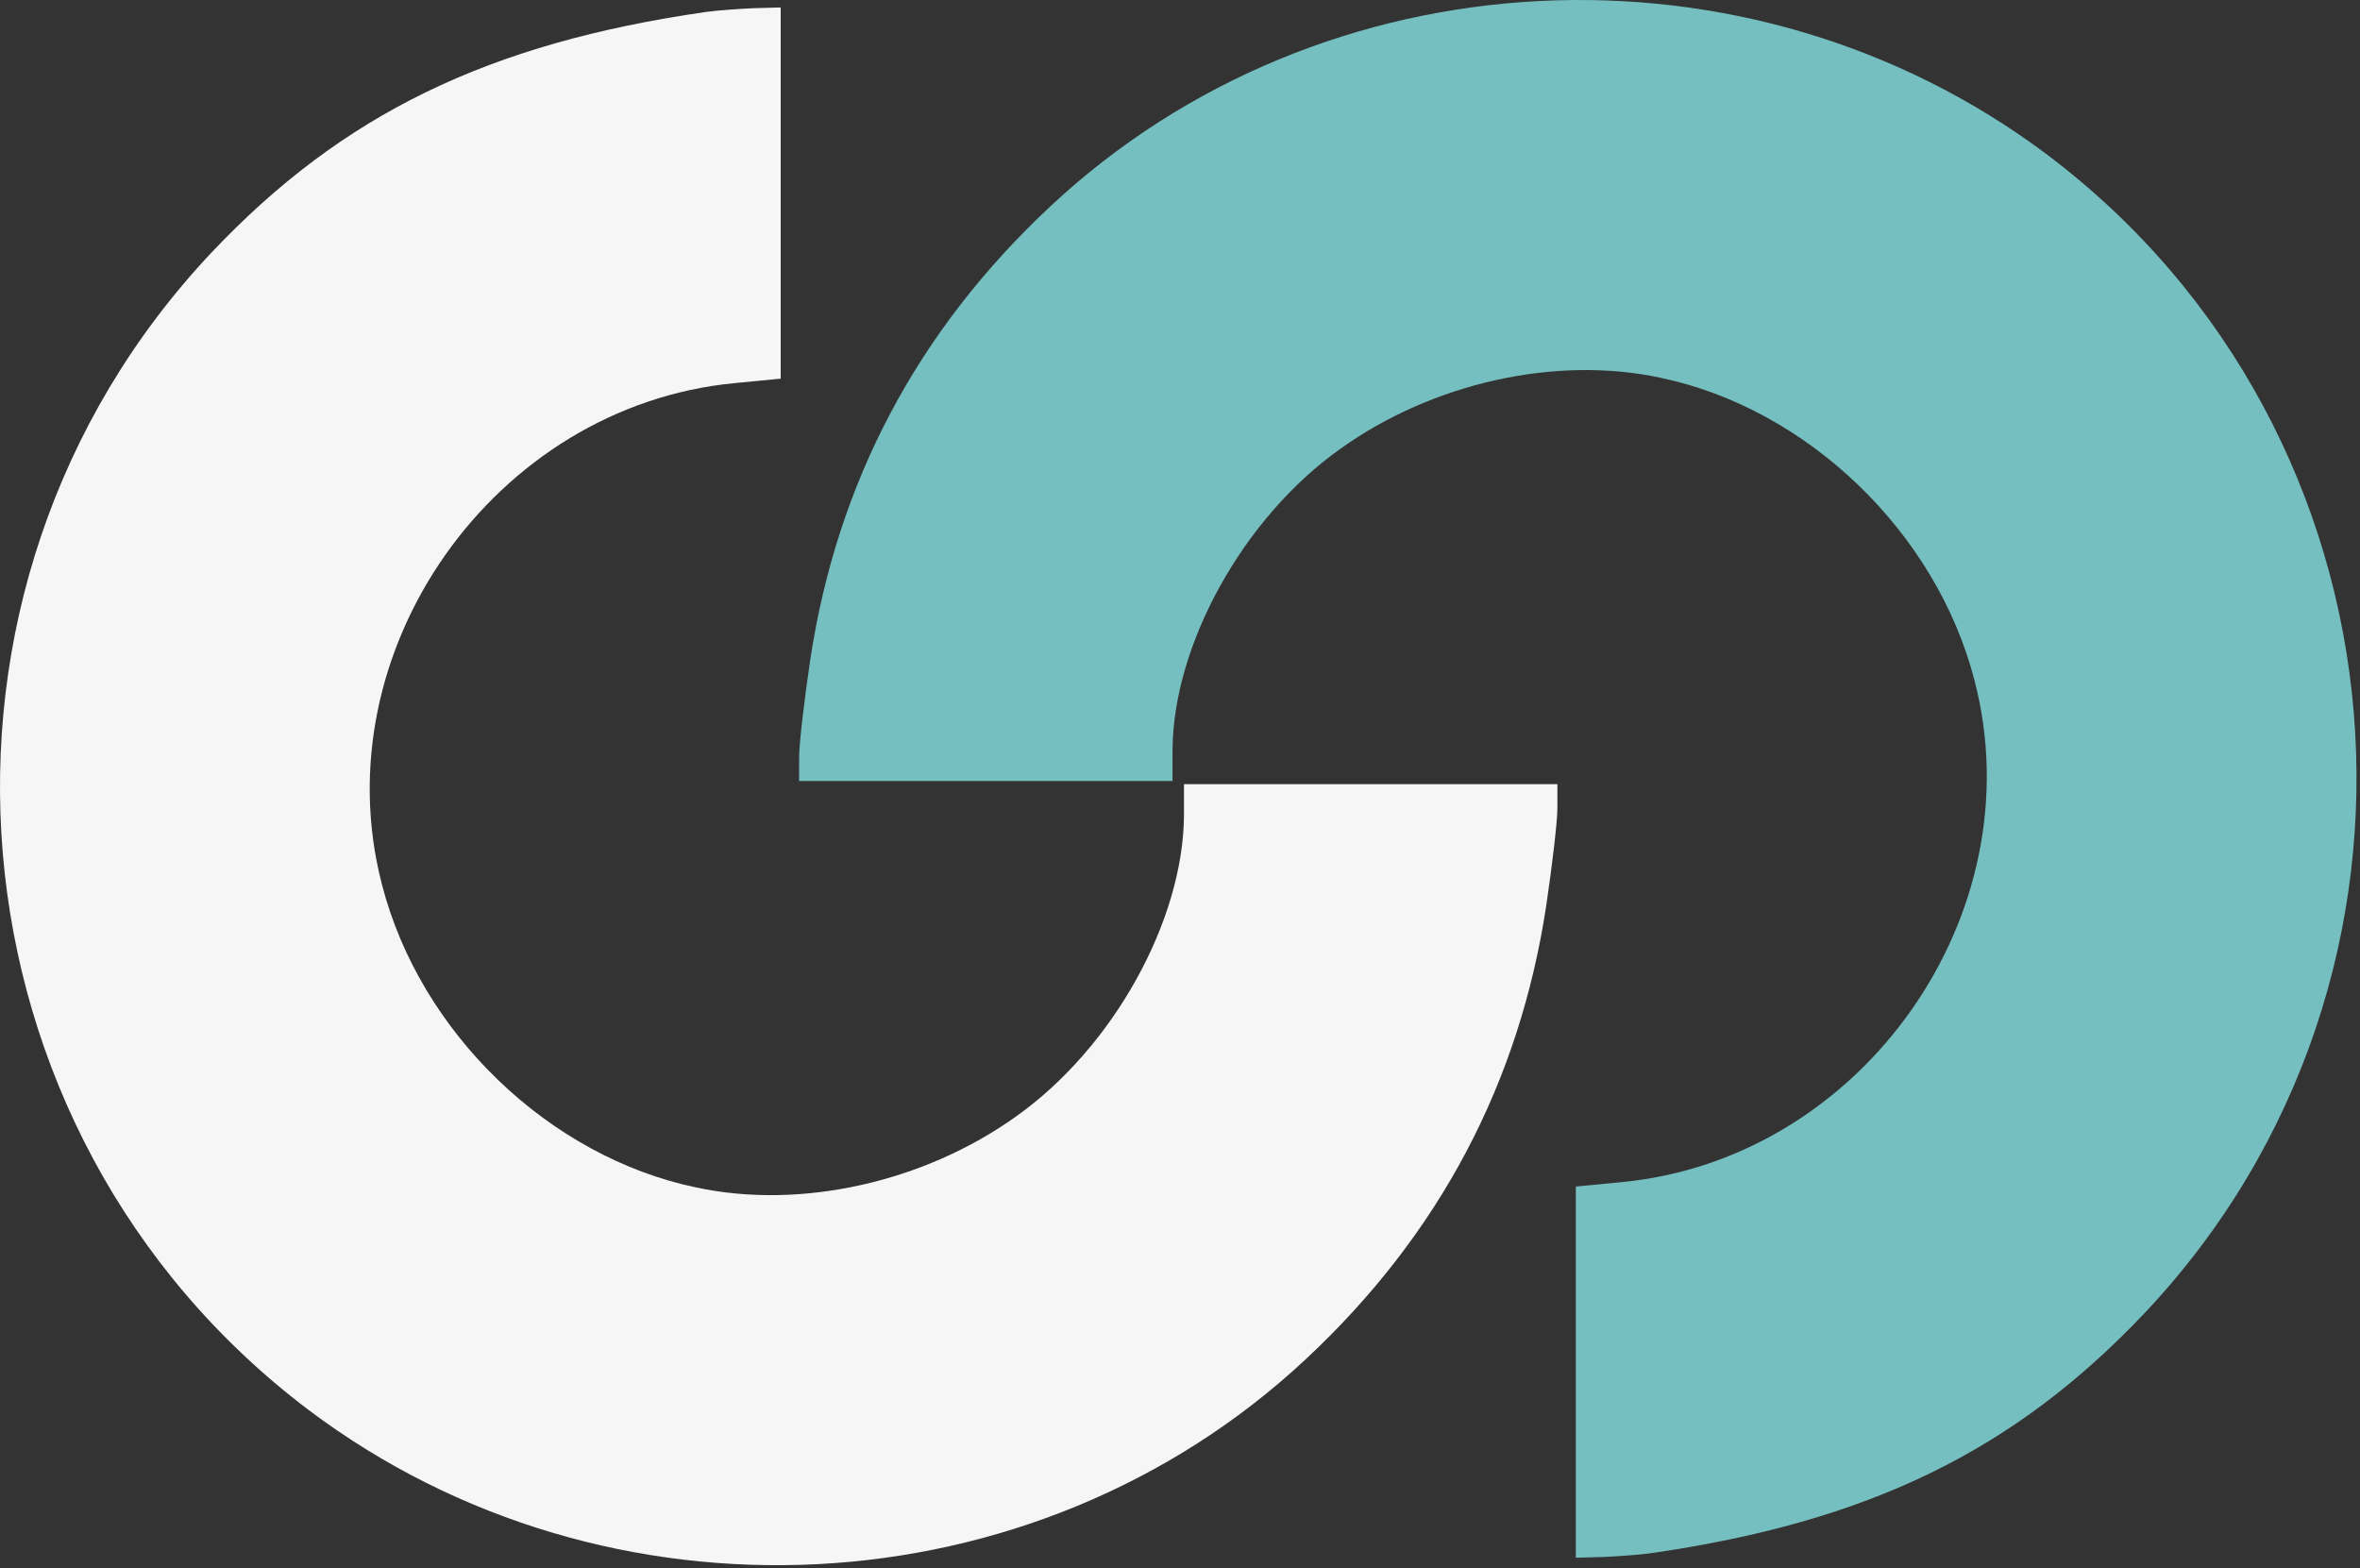<svg width="316" height="210" viewBox="0 0 316 210" fill="none" xmlns="http://www.w3.org/2000/svg">
<rect x="0" y="0" width="316" height="210" fill="#333333" stroke="none"/>
<path d="M94.534 1.6C65.334 5.8 45.834 15.3 28.334 33.8C-14.166 78.9 -8.066 151.5 41.334 188.8C81.334 218.9 138.434 216 174.834 182C192.734 165.3 203.434 145 207.034 121.3C207.834 115.9 208.534 110 208.534 108.2V105H183.534H158.534V109.2C158.434 123.3 149.034 140.3 136.034 149.5C123.734 158.3 107.234 162 93.234 159C73.534 154.9 56.234 138.3 51.134 118.4C43.034 87.2 66.134 54.4 98.334 51.3L104.534 50.7V25.9V1L100.834 1.1C98.734 1.2 95.934 1.4 94.534 1.6Z" fill="#F6F6F6"/>
<path d="M221 207.975C250.2 203.775 269.7 194.275 287.2 175.775C329.7 130.675 323.6 58.075 274.2 20.775C234.2 -9.325 177.1 -6.425 140.7 27.575C122.8 44.275 112.1 64.575 108.5 88.275C107.7 93.675 107 99.575 107 101.375V104.575H132H157V100.375C157.1 86.275 166.5 69.275 179.5 60.075C191.8 51.275 208.3 47.575 222.3 50.575C242 54.675 259.3 71.275 264.4 91.175C272.5 122.375 249.4 155.175 217.2 158.275L211 158.875V183.675V208.575L214.7 208.475C216.8 208.375 219.6 208.175 221 207.975Z" fill="#75BFC0"/>
</svg>

